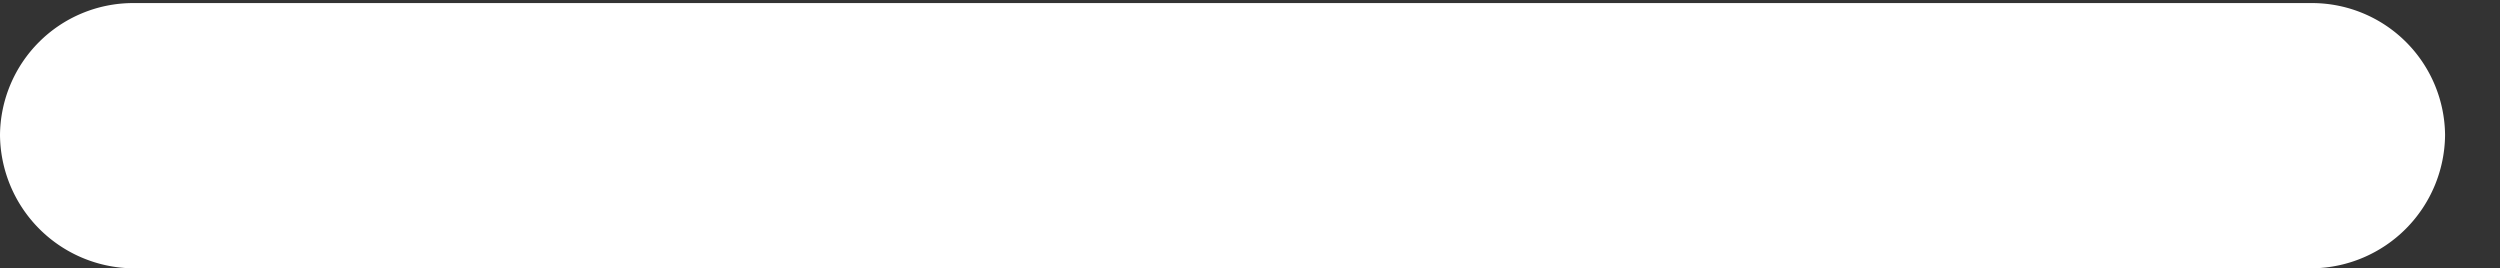 <svg id="minus" xmlns="http://www.w3.org/2000/svg" width="11.377" height="1.221" viewBox="0 0 11.377 1.221">
  <rect x="0" y="0" width="11.377" height="1.221" fill="#333333" stroke="none"/>
  <rect id="사각형_23979" data-name="사각형 23979" width="11.377" height="1.221" fill="#fff" opacity="0"/>
  <path id="패스_7728" data-name="패스 7728" d="M.6,1.227h9.927a.612.612,0,0,0,.6-.607.606.606,0,0,0-.6-.6H.6a.606.606,0,0,0-.6.6A.612.612,0,0,0,.6,1.227Z" transform="translate(0 -0.006)" fill="#fff"/>
</svg>
